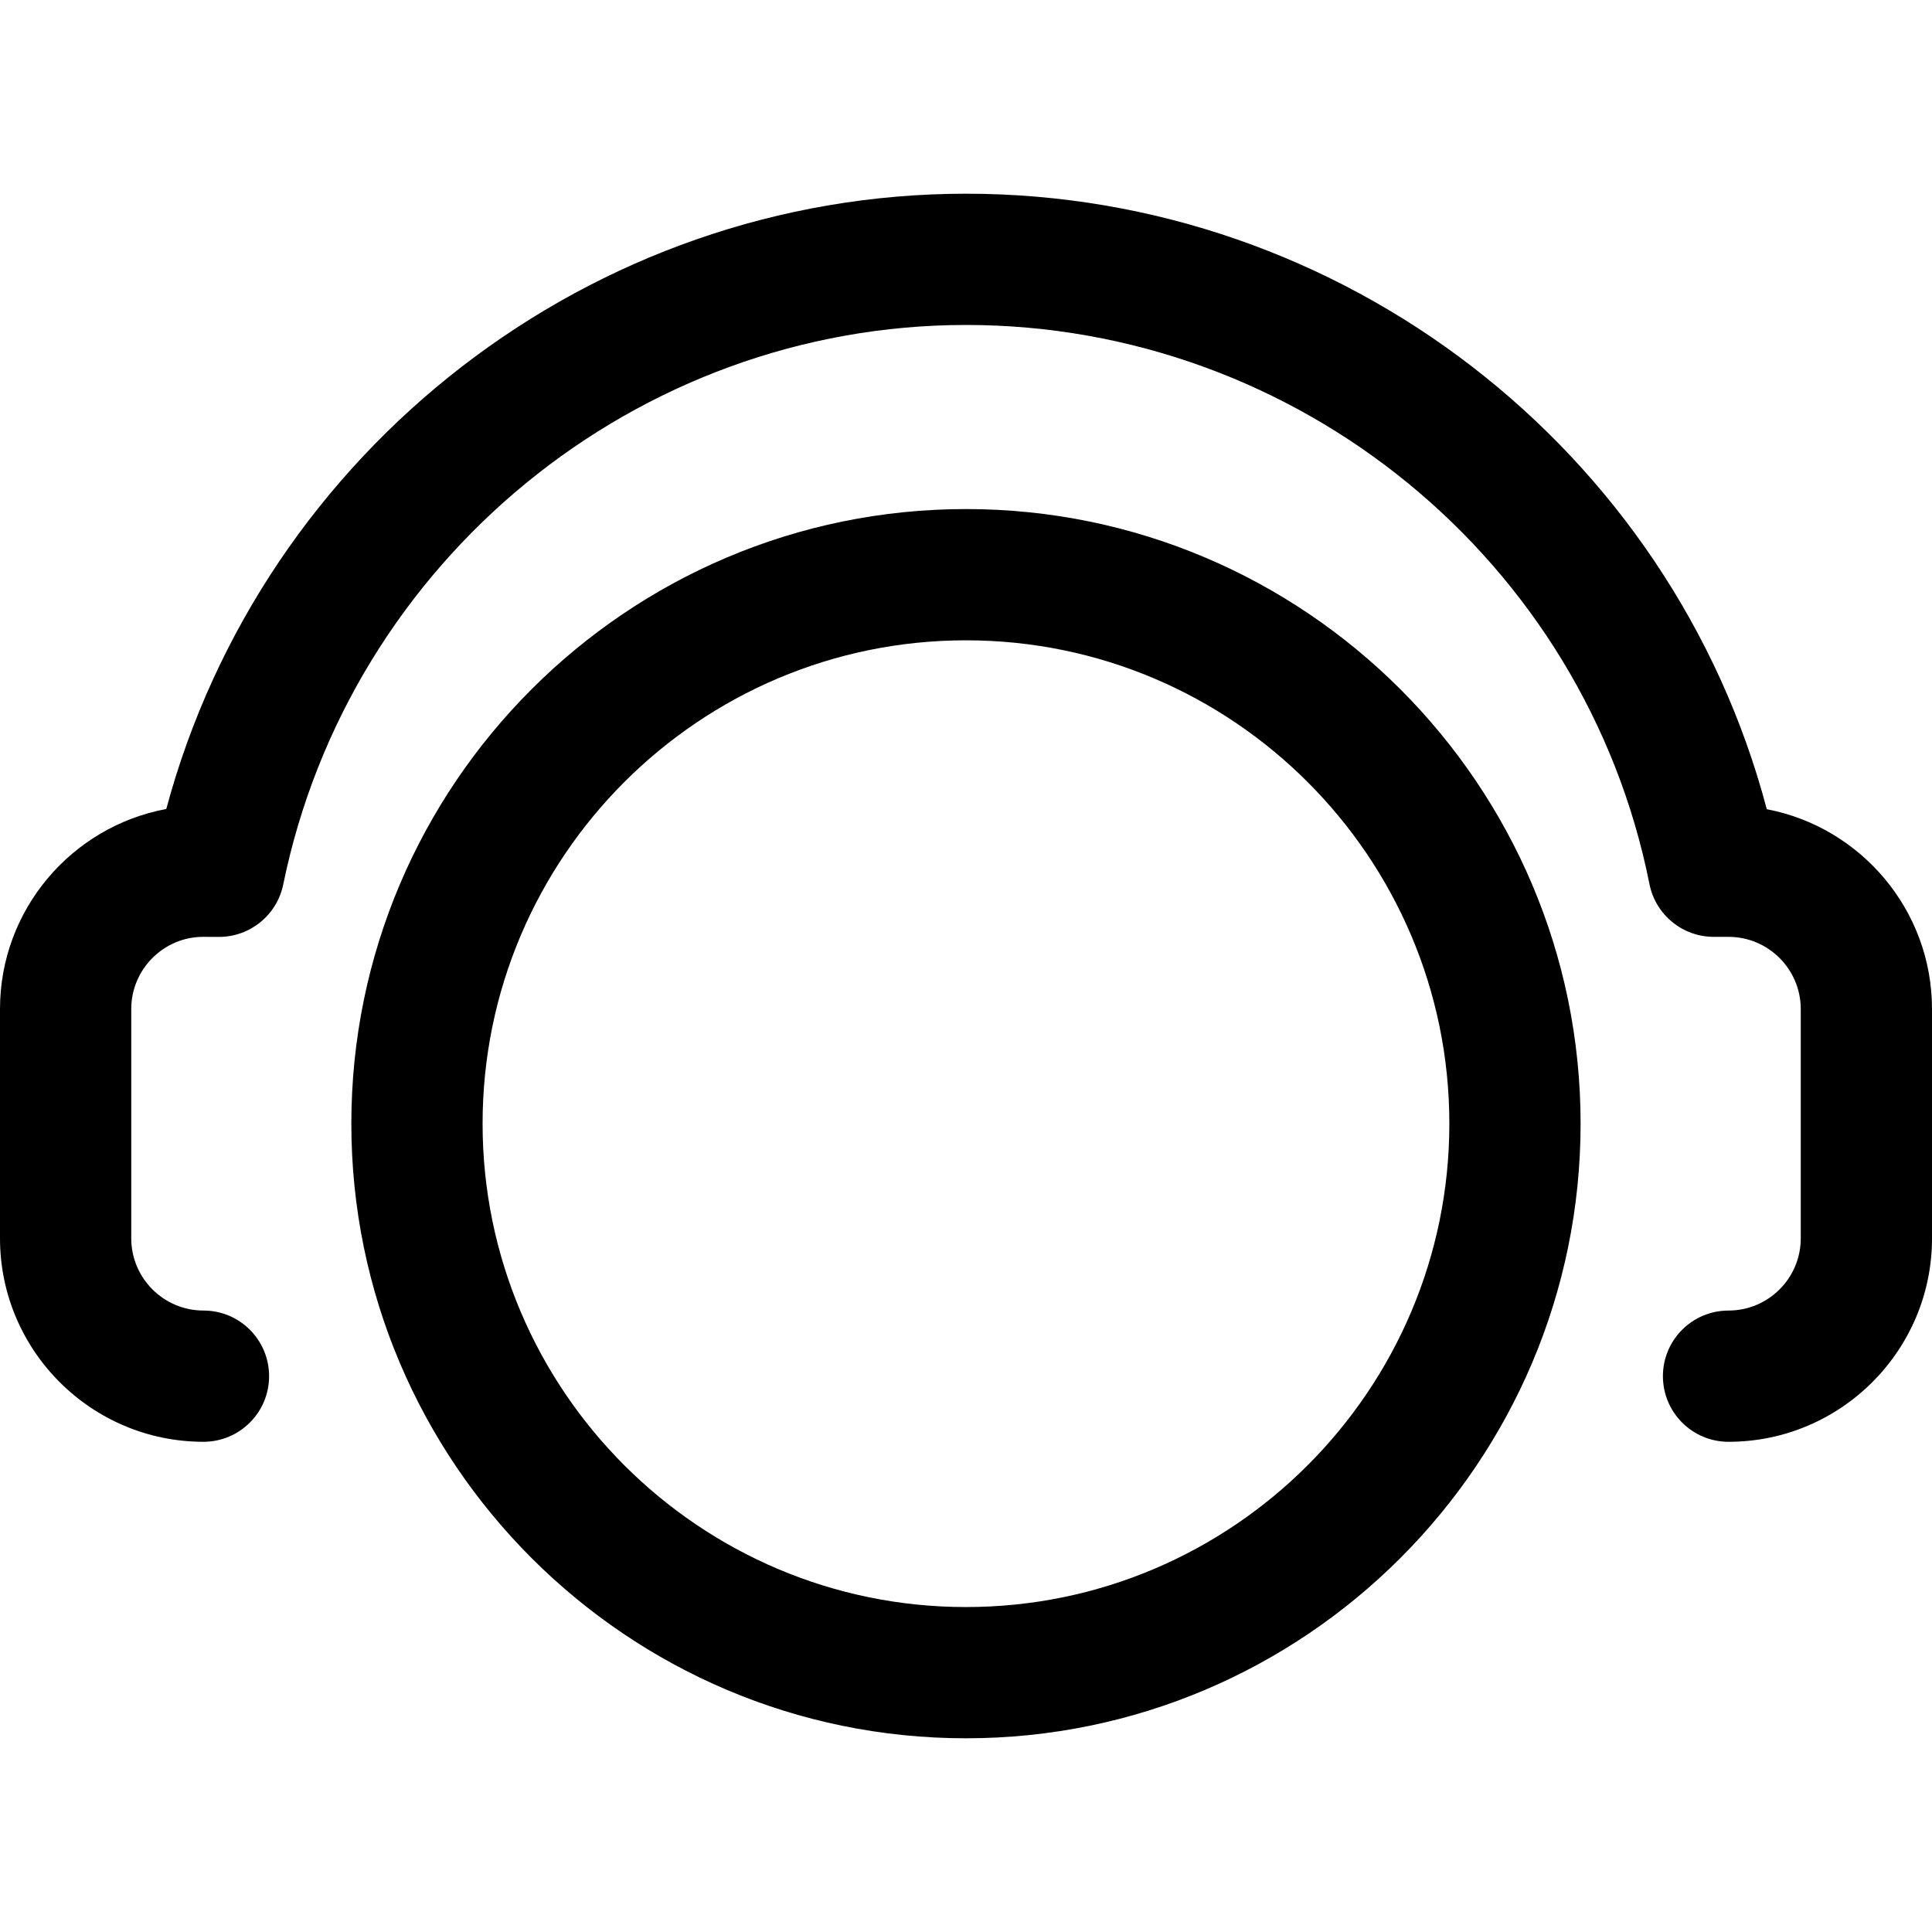 <!-- icon666.com - MILLIONS vector ICONS FREE --><svg version="1.1" id="Capa_1" xmlns="http://www.w3.org/2000/svg" xmlns:xlink="http://www.w3.org/1999/xlink" x="0px" y="0px" viewBox="0 0 220.804 220.804" style="enable-background:new 0 0 220.804 220.804;" xml:space="preserve"><g><path d="M201.921,92.482c-10.851-41.09-48.451-70.344-91.517-70.344c-42.801,0-80.356,29.243-91.401,70.321 C8.204,94.462,0,103.954,0,115.324v26.203c0,12.821,10.432,23.252,23.254,23.252c4.142,0,7.5-3.357,7.5-7.5 c0-4.143-3.358-7.5-7.5-7.5c-4.551,0-8.254-3.702-8.254-8.252v-26.203c0-4.551,3.703-8.254,8.221-8.254l1.769,0.008 c0.011,0,0.023,0,0.034,0c3.56,0,6.633-2.505,7.347-5.996c7.583-37.052,40.402-63.943,78.034-63.943 c37.876,0,70.725,26.873,78.108,63.899c0.699,3.508,3.778,6.033,7.355,6.033h1.683c4.551,0,8.254,3.703,8.254,8.254v26.203 c0,4.55-3.703,8.252-8.254,8.252c-4.142,0-7.5,3.357-7.5,7.5c0,4.143,3.358,7.5,7.5,7.5c12.822,0,23.254-10.431,23.254-23.252 v-26.203C220.804,103.996,212.661,94.533,201.921,92.482z"></path><path d="M110.399,58.179c-38.733,0-70.245,31.509-70.245,70.238c0,38.735,31.512,70.248,70.245,70.248 c38.733,0,70.244-31.513,70.244-70.248C180.644,89.688,149.132,58.179,110.399,58.179z M110.399,183.666 c-30.462,0-55.245-24.784-55.245-55.248c0-30.458,24.783-55.238,55.245-55.238c30.462,0,55.244,24.78,55.244,55.238 C165.644,158.881,140.861,183.666,110.399,183.666z"></path></g></svg>